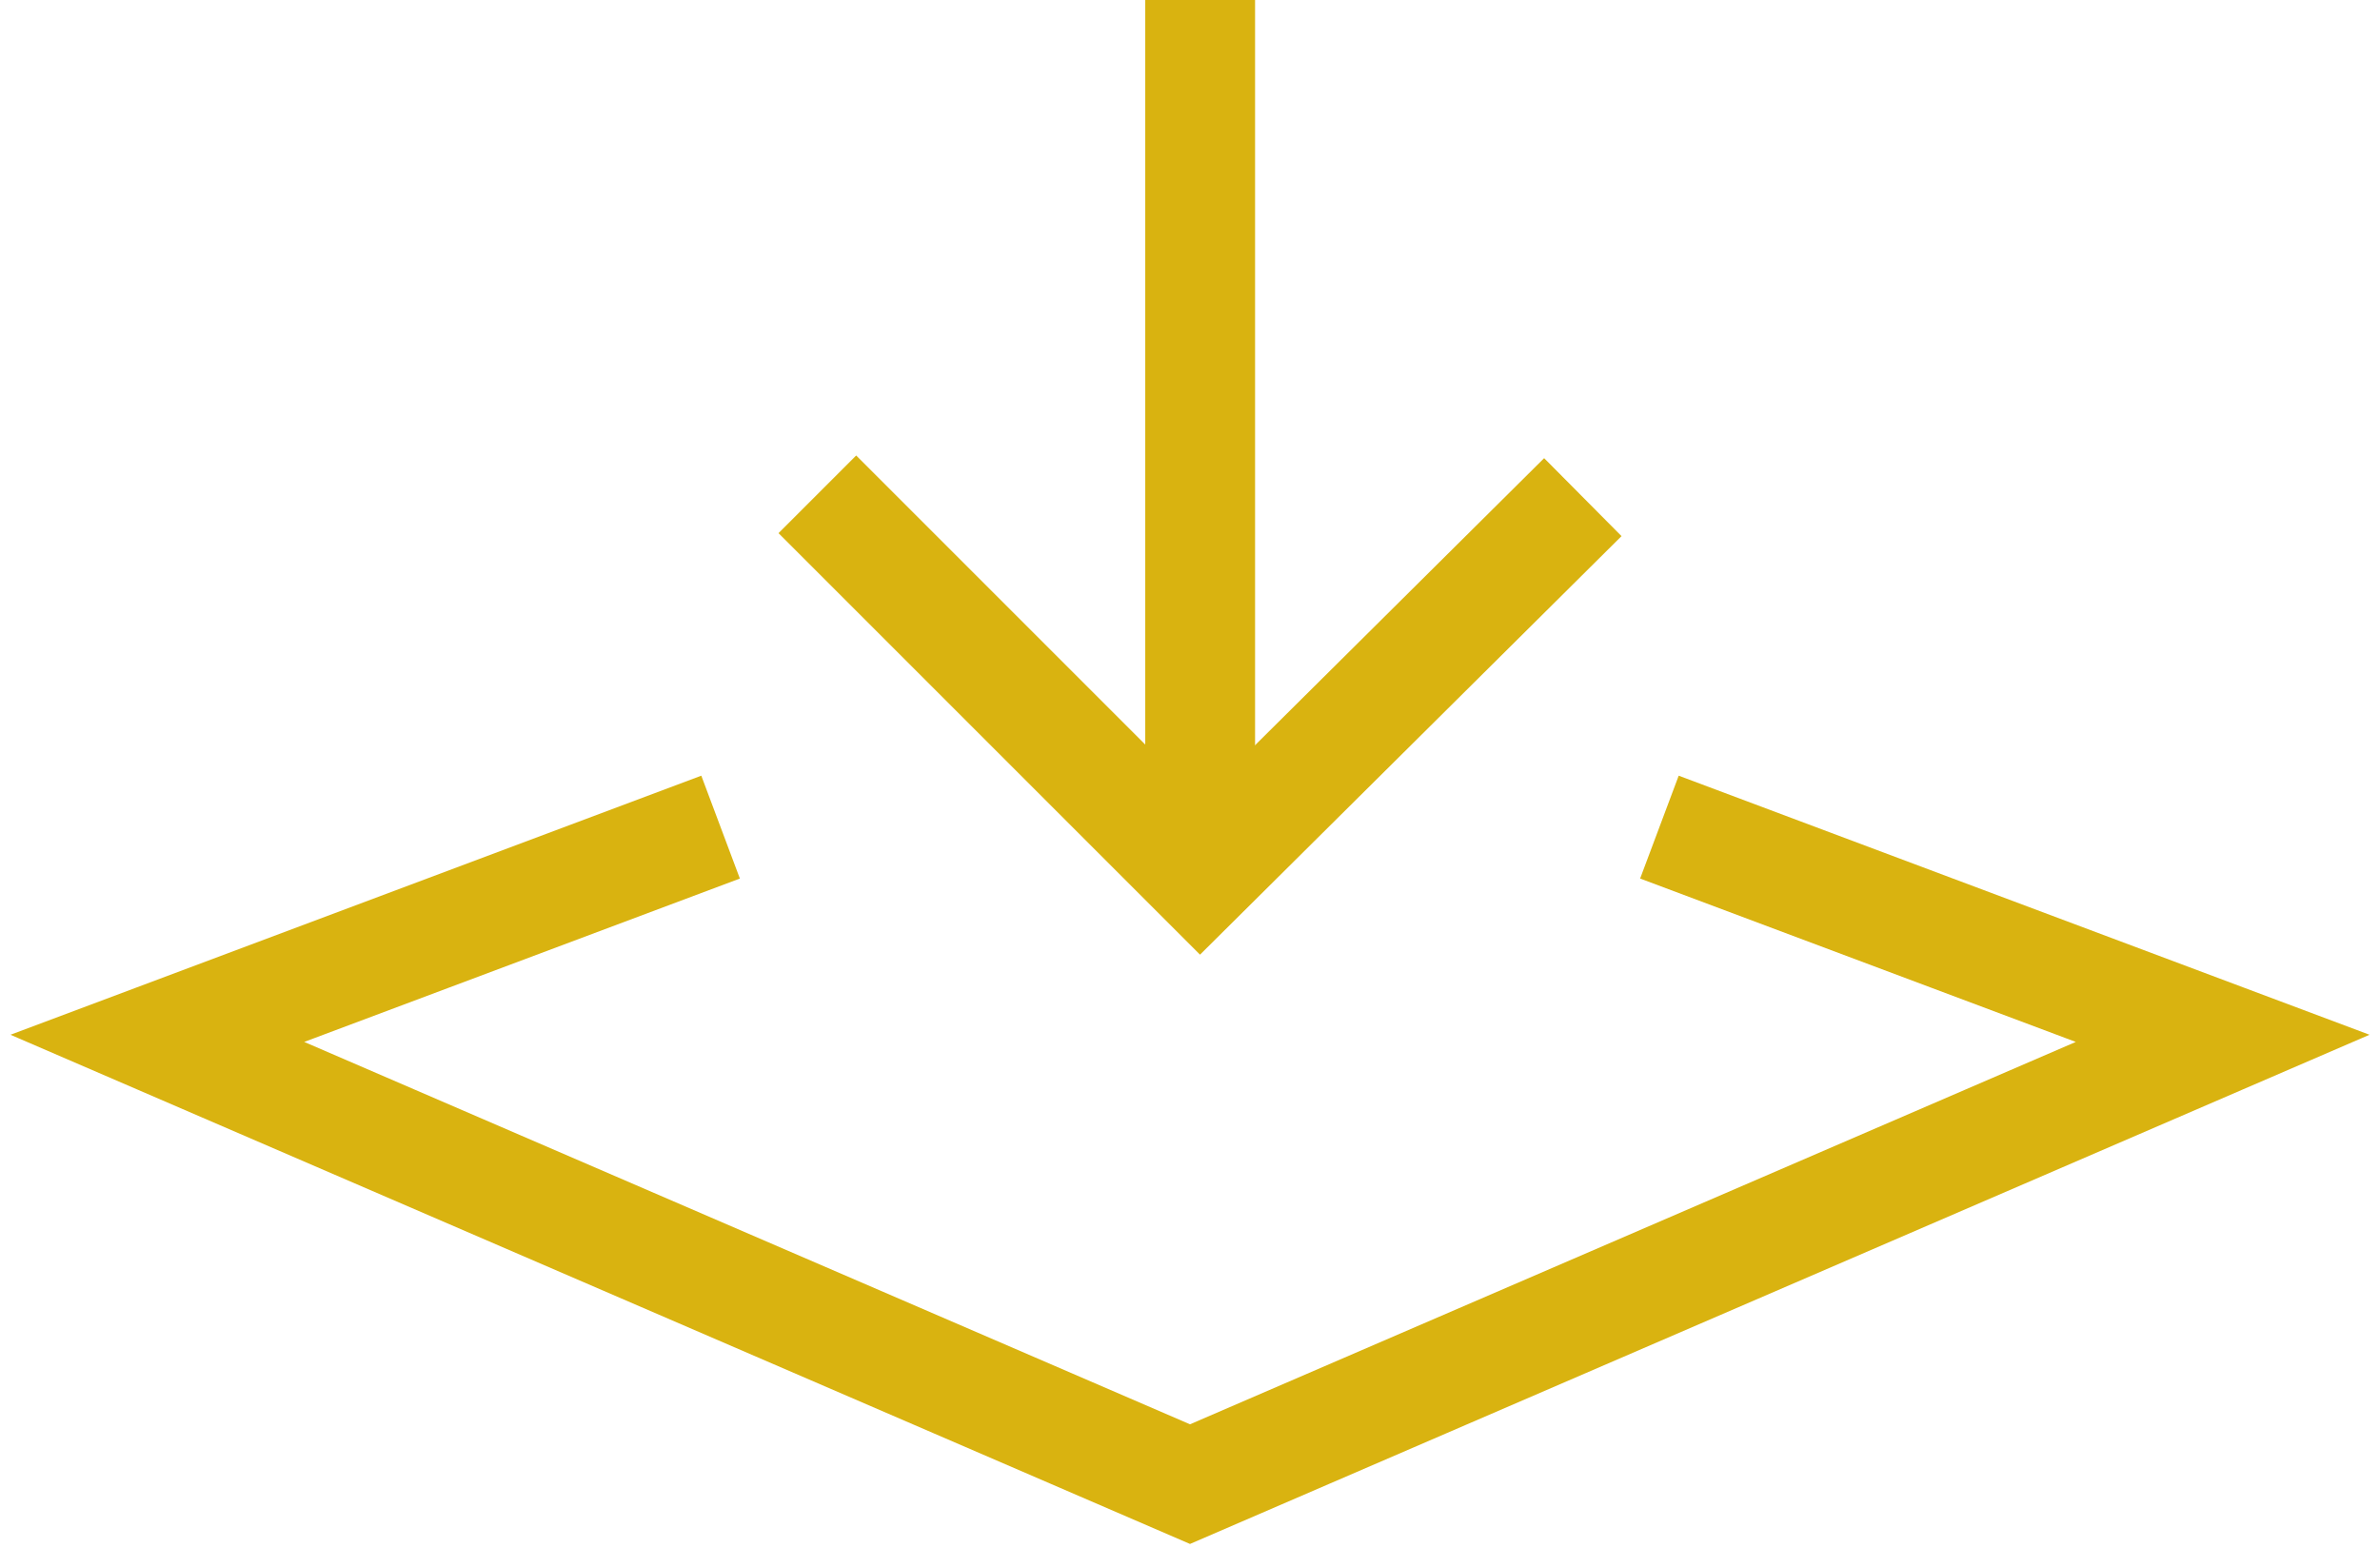 <?xml version="1.0" encoding="UTF-8" standalone="no"?>
<!-- Generated by IcoMoon.io -->

<svg
   xmlns:dc="http://purl.org/dc/elements/1.1/"
   xmlns:cc="http://creativecommons.org/ns#"
   xmlns:rdf="http://www.w3.org/1999/02/22-rdf-syntax-ns#"
   xmlns:svg="http://www.w3.org/2000/svg"
   xmlns="http://www.w3.org/2000/svg"
   xmlns:sodipodi="http://sodipodi.sourceforge.net/DTD/sodipodi-0.dtd"
   xmlns:inkscape="http://www.inkscape.org/namespaces/inkscape"
   version="1.1"
   width="22.75"
   height="14.798"
   viewBox="0 0 22.75 14.798"
   id="svg881"
   sodipodi:docname="downloadIcon.svg"
   inkscape:version="0.92.2 5c3e80d, 2017-08-06">
  <defs
     id="defs885" />
  <sodipodi:namedview
     pagecolor="#ffffff"
     bordercolor="#666666"
     borderopacity="1"
     objecttolerance="10"
     gridtolerance="10"
     guidetolerance="10"
     inkscape:pageopacity="0"
     inkscape:pageshadow="2"
     inkscape:window-width="897"
     inkscape:window-height="614"
     id="namedview883"
     showgrid="false"
     inkscape:zoom="13.441579"
     inkscape:cx="11.544929"
     inkscape:cy="8.6026552"
     inkscape:window-x="0"
     inkscape:window-y="0"
     inkscape:window-maximized="0"
     inkscape:current-layer="svg881" />
  <path
     style="fill:none;stroke:#d9b310;stroke-width:1.05;stroke-linecap:butt;stroke-linejoin:miter;stroke-miterlimit:5.233;stroke-dasharray:none;stroke-opacity:1"
     d="m 15.862,7.906 5.384,2.019 -9.871,4.261 -9.871,-4.261 5.384,-2.019"
     id="path1543"
     inkscape:connector-curvature="0" />
  <path
     style="fill:none;stroke:#d9b310;stroke-width:1.05;stroke-linecap:butt;stroke-linejoin:miter;stroke-miterlimit:5.233;stroke-dasharray:none;stroke-opacity:1"
     d="M 11.472,8.384 V 0"
     id="path1547"
     inkscape:connector-curvature="0" />
  <path
     style="fill:none;stroke:#d9b310;stroke-width:1.05;stroke-linecap:butt;stroke-linejoin:miter;stroke-opacity:1;stroke-miterlimit:5.233;stroke-dasharray:none"
     d="M 15.13,4.752 11.472,8.384 7.813,4.725"
     id="path3471"
     inkscape:connector-curvature="0"
     sodipodi:nodetypes="ccc" />
</svg>

